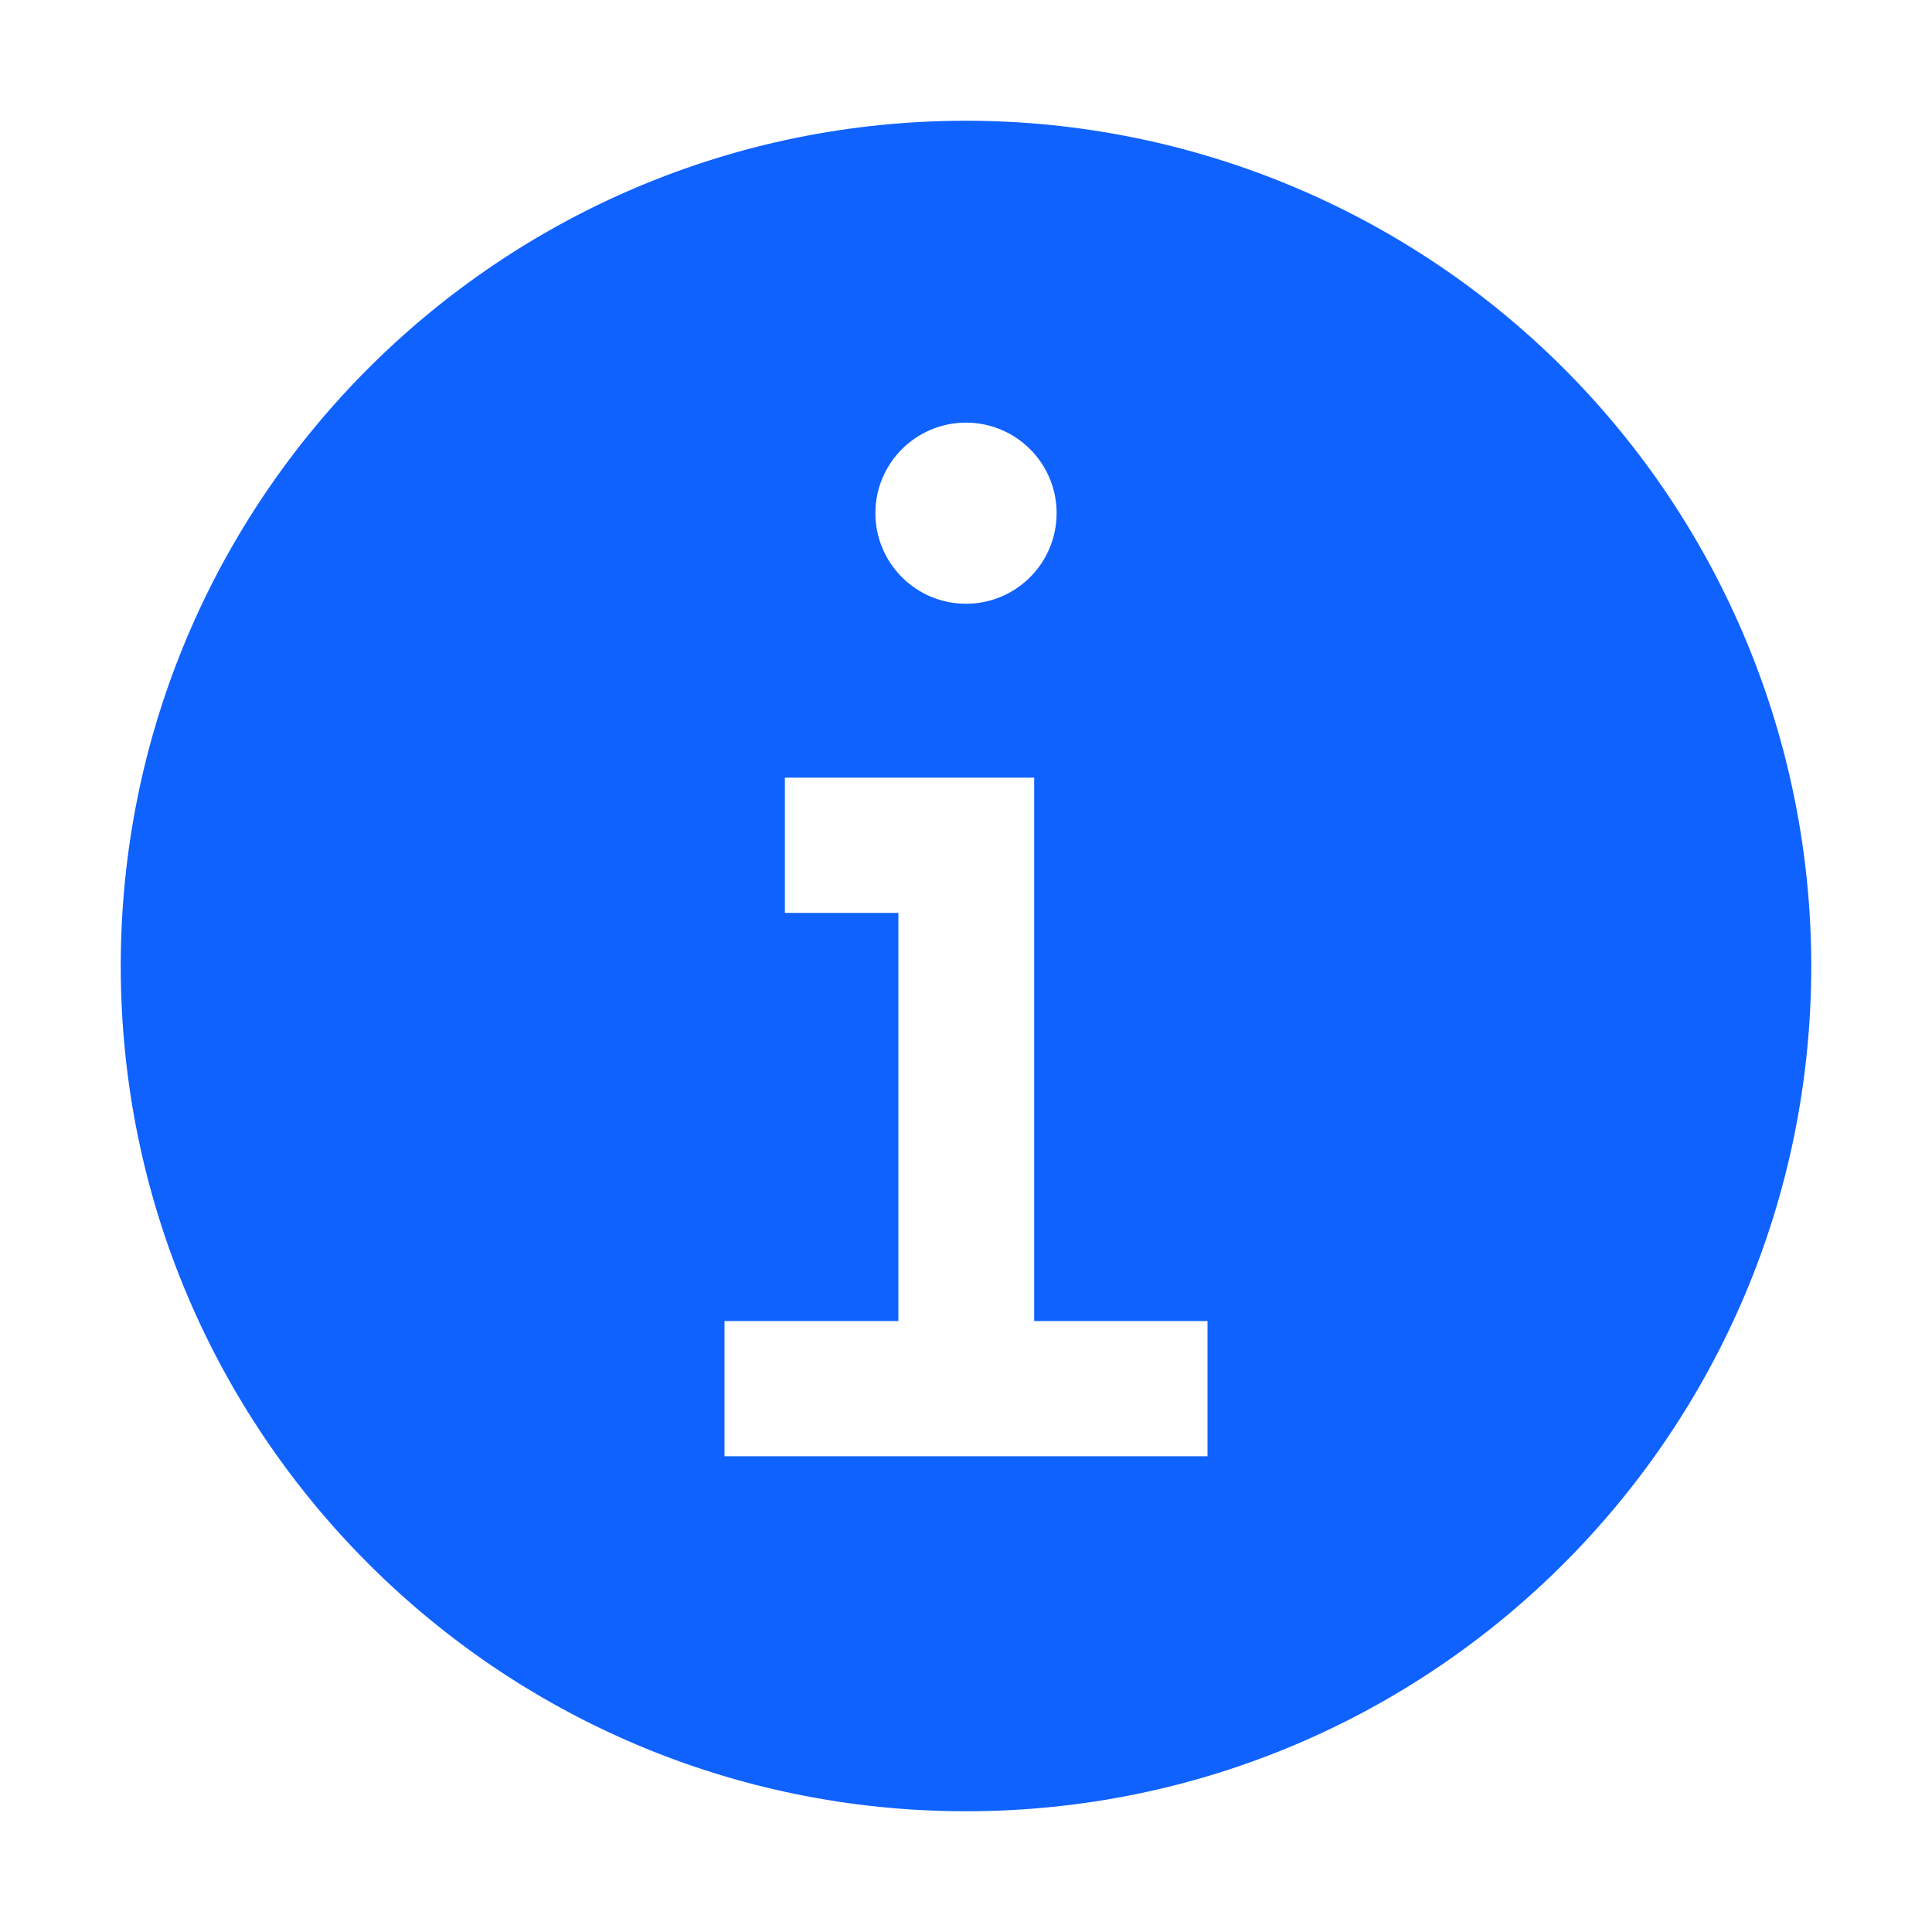 <svg xmlns="http://www.w3.org/2000/svg" width="20" height="20" viewBox="0 0 20 20">
  <path fill="#0F62FE" fill-rule="evenodd" d="M10,1.25 C5.168,1.25 1.25,5.168 1.25,10 C1.25,14.832 5.168,18.75 10,18.75 C14.832,18.75 18.75,14.832 18.75,10 C18.75,7.679 17.828,5.454 16.187,3.813 C14.546,2.172 12.321,1.25 10,1.25 Z M10,4.375 C10.518,4.375 10.938,4.795 10.938,5.312 C10.938,5.83 10.518,6.25 10,6.25 C9.482,6.25 9.062,5.83 9.062,5.312 C9.062,4.795 9.482,4.375 10,4.375 L10,4.375 Z M12.5,15.075 L7.5,15.075 L7.5,13.675 L9.3,13.675 L9.3,9.45 L8.125,9.45 L8.125,8.05 L10.706,8.05 L10.706,13.675 L12.5,13.675 L12.5,15.075 Z"/>
</svg>
